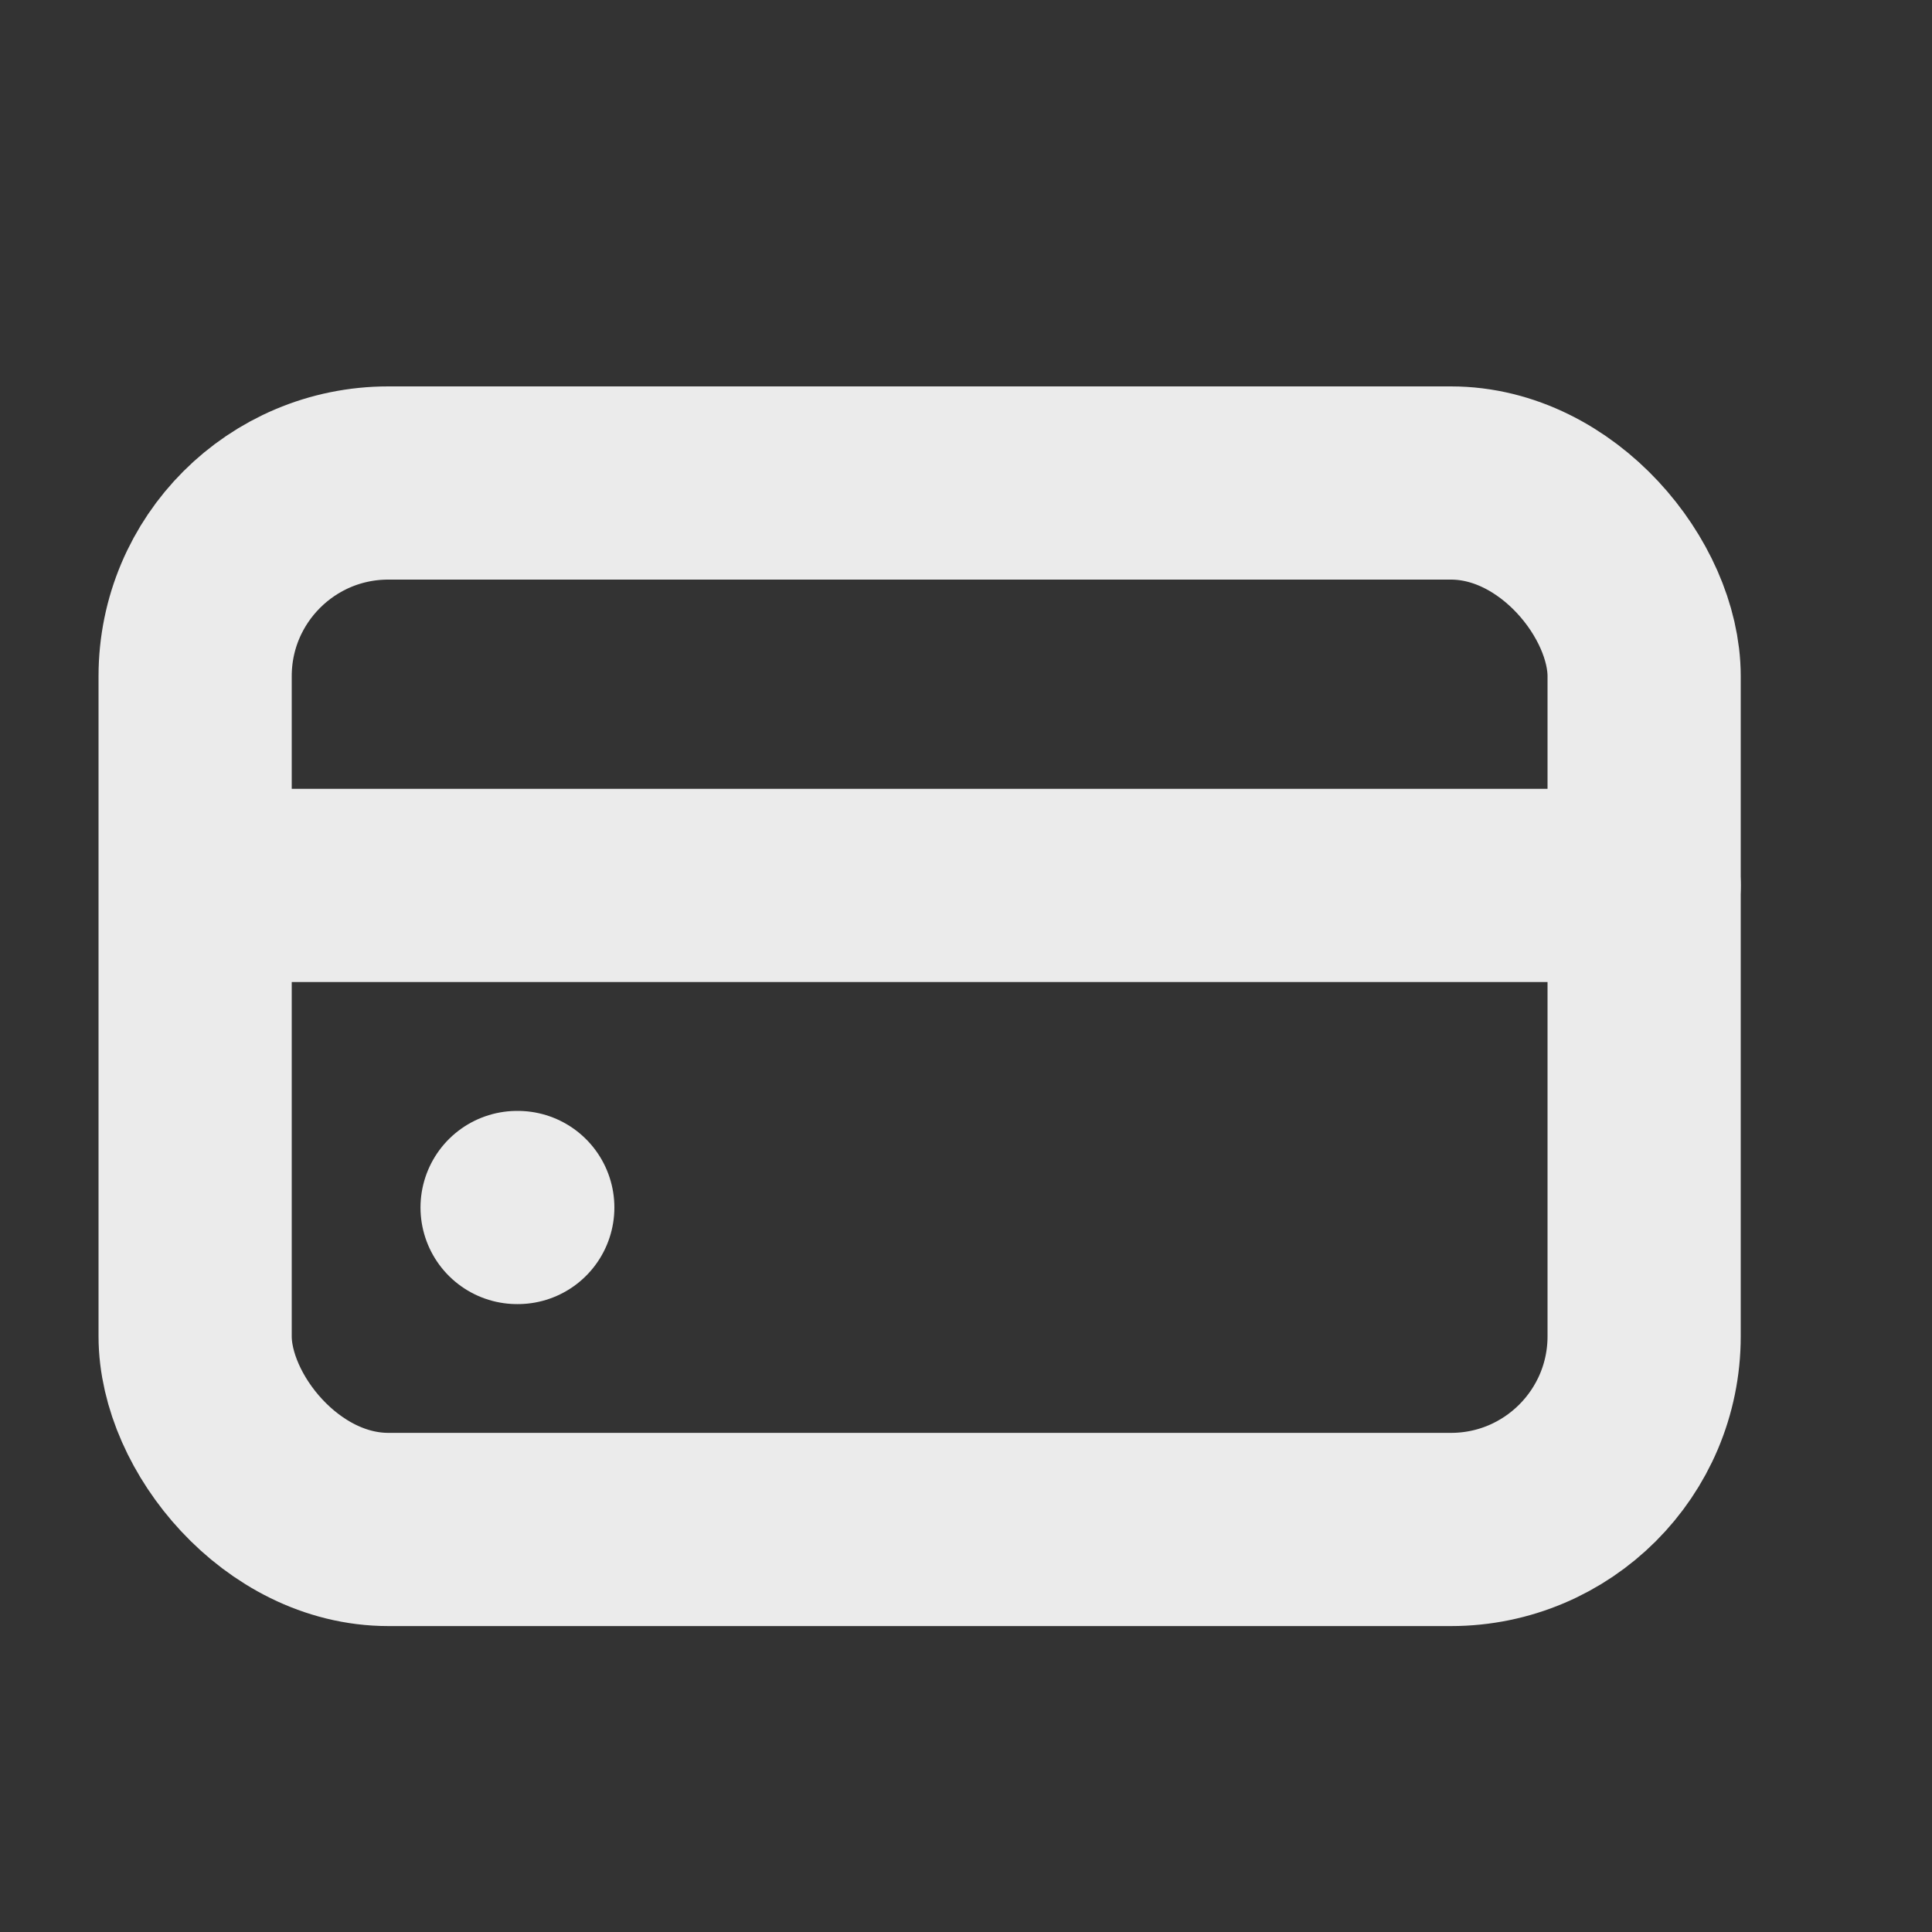 <svg width="20" height="20" viewBox="0 0 20 20" fill="none" xmlns="http://www.w3.org/2000/svg">
<rect x="0" y="0" width="20" height="20" fill="#333333" stroke="none"/>
<g clip-path="url(#clip0_695_233)">
<rect x="2.02" y="5" width="15" height="10.833" rx="2" stroke="#EBEBEB" stroke-width="2"/>
<path d="M5.353 12.5H5.36" stroke="#EBEBEB" stroke-width="2" stroke-linecap="round"/>
<path d="M2.853 9.166H17.02" stroke="#EBEBEB" stroke-width="2" stroke-linecap="round"/>
</g>
<defs>
<clipPath id="clip0_695_233">
<rect width="20" height="20" fill="white"/>
</clipPath>
</defs>
</svg>

